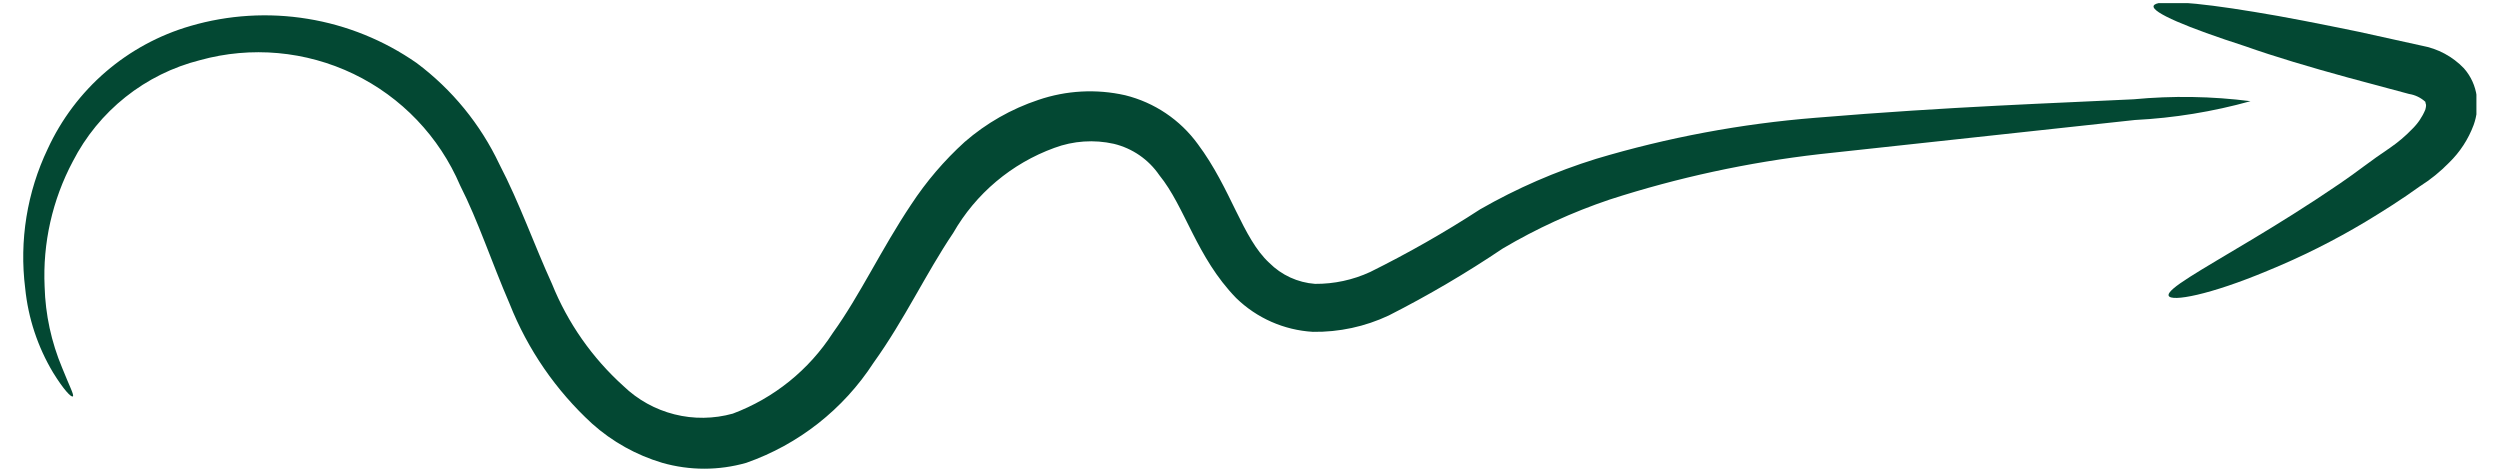 <svg width="53" height="10" viewBox="0 0 53 10" fill="none" xmlns="http://www.w3.org/2000/svg">
<g id="OBJECTS" clip-path="url(#clip0_1_49)">
<path id="Vector" d="M47.711 2.145C46.911 2.368 46.088 2.502 45.259 2.544L38.575 3.268C37.063 3.441 35.572 3.763 34.124 4.231C33.335 4.497 32.576 4.844 31.859 5.268C31.082 5.791 30.275 6.265 29.44 6.689C28.938 6.925 28.388 7.043 27.833 7.035C27.221 6.999 26.643 6.744 26.205 6.317C25.361 5.447 25.129 4.391 24.577 3.713C24.349 3.38 24.006 3.144 23.614 3.049C23.194 2.955 22.755 2.985 22.352 3.135C21.445 3.465 20.685 4.105 20.206 4.942C19.628 5.799 19.176 6.776 18.518 7.692C17.878 8.678 16.93 9.423 15.821 9.812C15.239 9.978 14.622 9.978 14.04 9.812C13.489 9.648 12.981 9.365 12.552 8.981C11.786 8.278 11.188 7.41 10.805 6.443C10.42 5.553 10.14 4.69 9.755 3.932C9.313 2.897 8.511 2.057 7.497 1.568C6.483 1.08 5.326 0.975 4.241 1.275C3.665 1.42 3.126 1.687 2.661 2.057C2.196 2.427 1.815 2.892 1.544 3.421C1.11 4.237 0.903 5.155 0.946 6.078C0.962 6.67 1.089 7.253 1.318 7.799C1.471 8.184 1.577 8.377 1.544 8.403C1.51 8.43 1.351 8.264 1.125 7.898C0.799 7.353 0.597 6.743 0.534 6.111C0.407 5.1 0.573 4.074 1.012 3.155C1.3 2.53 1.719 1.973 2.24 1.524C2.762 1.075 3.374 0.743 4.035 0.551C4.842 0.315 5.692 0.263 6.522 0.399C7.352 0.534 8.141 0.854 8.832 1.335C9.583 1.896 10.185 2.633 10.586 3.48C11.018 4.311 11.323 5.188 11.702 6.018C12.036 6.846 12.554 7.586 13.217 8.184C13.519 8.475 13.892 8.682 14.298 8.784C14.705 8.887 15.131 8.881 15.535 8.769C16.407 8.442 17.15 7.843 17.654 7.061C18.233 6.257 18.684 5.281 19.316 4.337C19.637 3.848 20.018 3.402 20.451 3.009C20.908 2.612 21.439 2.309 22.013 2.118C22.605 1.916 23.242 1.881 23.853 2.019C24.473 2.172 25.019 2.539 25.394 3.055C26.099 3.999 26.338 5.048 26.909 5.573C27.169 5.833 27.513 5.991 27.879 6.018C28.283 6.021 28.682 5.935 29.048 5.766C29.851 5.368 30.629 4.925 31.38 4.437C32.158 3.991 32.982 3.633 33.839 3.367C35.354 2.914 36.913 2.623 38.489 2.497C41.346 2.258 43.638 2.185 45.232 2.105C46.057 2.027 46.889 2.04 47.711 2.145Z" fill="#034833"/>
<path id="Vector_2" d="M45.976 6.27C45.923 6.131 46.641 5.739 47.724 5.088C48.268 4.762 48.913 4.364 49.604 3.892C49.949 3.659 50.268 3.4 50.667 3.135C50.837 3.018 50.995 2.885 51.138 2.736C51.258 2.619 51.353 2.479 51.417 2.324C51.451 2.198 51.417 2.204 51.417 2.158C51.321 2.07 51.201 2.012 51.072 1.992L49.783 1.646C48.959 1.42 48.222 1.201 47.604 0.982C46.368 0.583 45.611 0.264 45.657 0.125C45.704 -0.015 46.501 0.039 47.783 0.251C48.448 0.358 49.178 0.504 50.016 0.676L51.344 0.969C51.684 1.031 51.995 1.198 52.234 1.447C52.383 1.615 52.477 1.823 52.507 2.045C52.534 2.249 52.511 2.456 52.441 2.65C52.329 2.951 52.152 3.223 51.922 3.447C51.735 3.639 51.525 3.809 51.298 3.952C50.912 4.231 50.52 4.477 50.148 4.702C49.484 5.099 48.792 5.446 48.076 5.739C46.84 6.257 46.029 6.403 45.976 6.27Z" fill="#034833"/>
</g>
<defs>
<clipPath id="clip0_1_49">
<rect width="52" height="9.866" fill="white" transform="translate(0.5 0.067)"/>
</clipPath>
</defs>
</svg>
